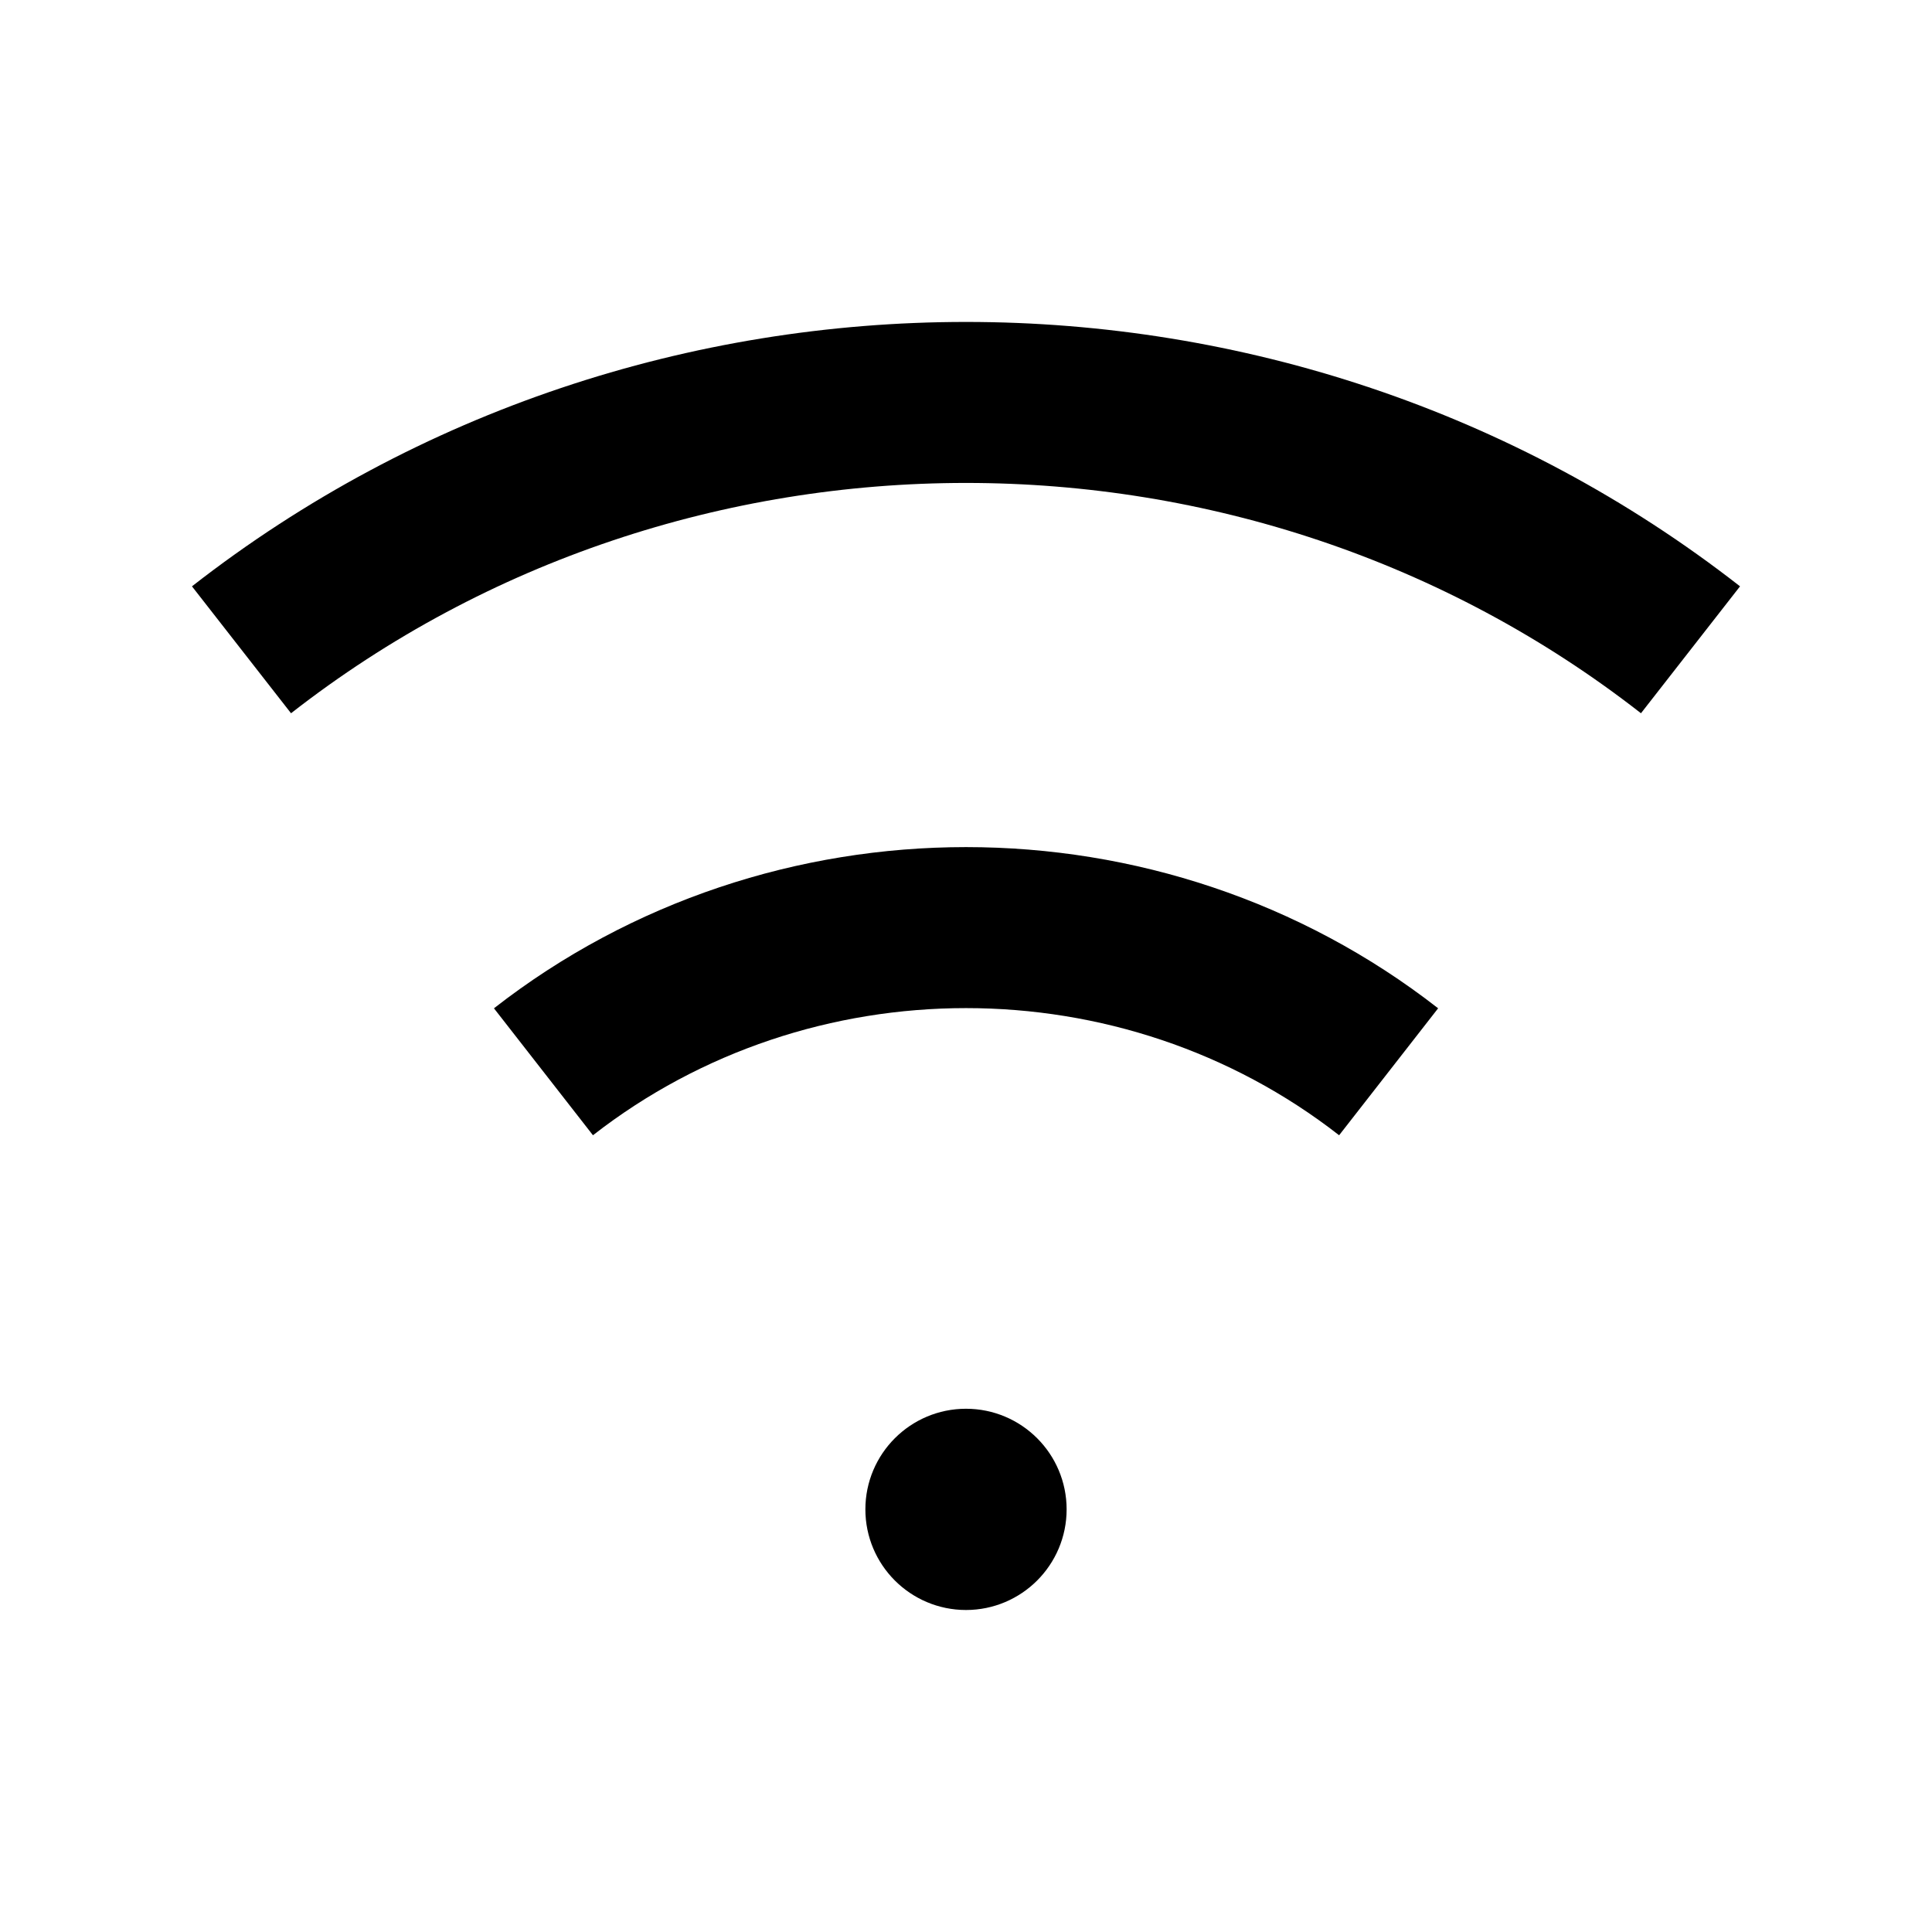 <svg width="24" height="24" viewBox="0 0 24 24" fill="none" xmlns="http://www.w3.org/2000/svg">
<path d="M21 8.072C15.751 3.975 8.249 3.975 3 8.072M6.751 13.314C9.813 10.926 14.188 10.926 17.25 13.314" stroke="black" stroke-width="2" stroke-linejoin="round"/>
<path d="M12 17.875C12.483 17.875 12.875 18.267 12.875 18.75C12.875 19.233 12.483 19.625 12 19.625C11.517 19.625 11.125 19.233 11.125 18.75C11.125 18.267 11.517 17.875 12 17.875Z" fill="black" stroke="black" stroke-width="0.75" stroke-linecap="square"/>
</svg>
